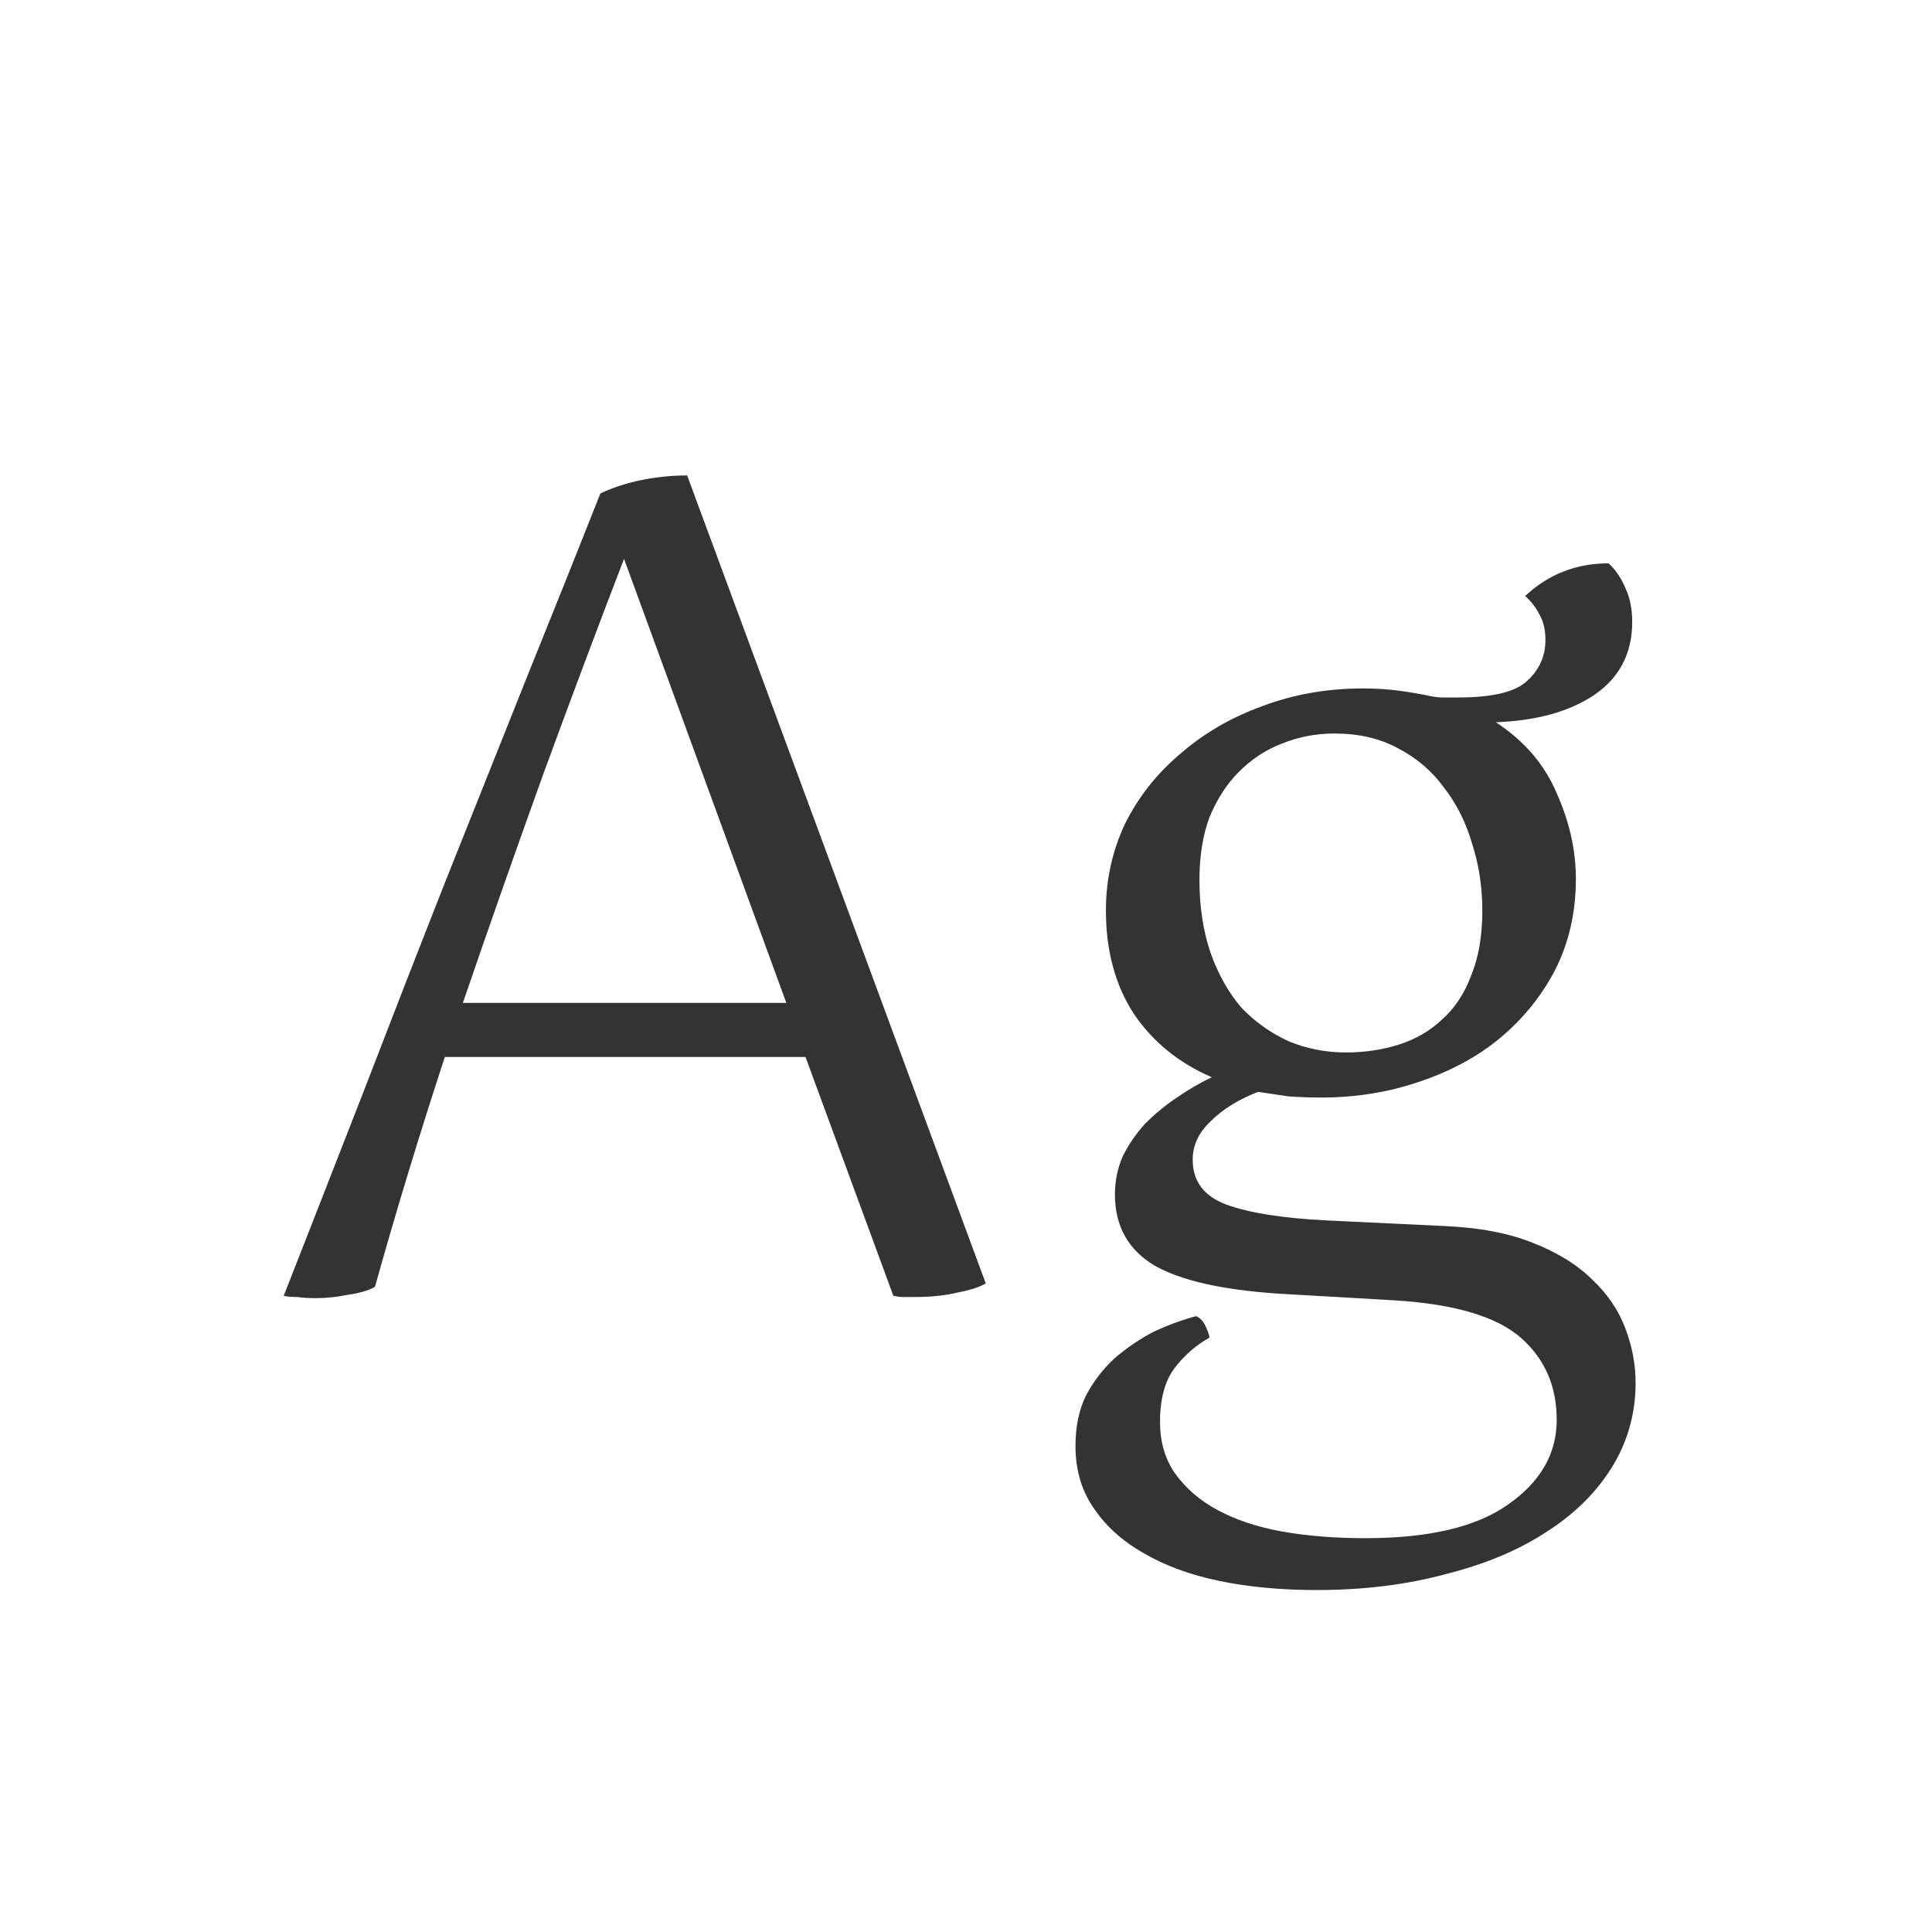 <svg width="24" height="24" viewBox="0 0 24 24" fill="none" xmlns="http://www.w3.org/2000/svg">
<path d="M3.524 16.098C3.832 15.314 4.158 14.479 4.504 13.592C4.849 12.696 5.194 11.809 5.54 10.932C5.894 10.045 6.235 9.191 6.562 8.37C6.898 7.539 7.196 6.793 7.458 6.13C7.616 6.055 7.789 5.999 7.976 5.962C8.162 5.925 8.349 5.906 8.536 5.906L12.246 15.944C12.162 15.991 12.045 16.028 11.896 16.056C11.746 16.093 11.569 16.112 11.364 16.112C11.317 16.112 11.271 16.112 11.224 16.112C11.187 16.112 11.145 16.107 11.098 16.098L10.006 13.13H5.526C5.199 14.129 4.91 15.081 4.658 15.986C4.574 16.033 4.462 16.065 4.322 16.084C4.191 16.112 4.056 16.126 3.916 16.126C3.832 16.126 3.757 16.121 3.692 16.112C3.626 16.112 3.57 16.107 3.524 16.098ZM7.752 6.942C7.425 7.791 7.089 8.687 6.744 9.63C6.408 10.563 6.076 11.506 5.75 12.458H9.768L7.752 6.942ZM16.412 13.634C16.272 13.634 16.137 13.629 16.006 13.62C15.885 13.601 15.759 13.583 15.628 13.564C15.386 13.657 15.19 13.779 15.04 13.928C14.891 14.068 14.816 14.227 14.816 14.404C14.816 14.675 14.956 14.861 15.236 14.964C15.516 15.067 15.927 15.132 16.468 15.16L17.938 15.23C18.377 15.249 18.745 15.319 19.044 15.44C19.352 15.561 19.599 15.715 19.786 15.902C19.973 16.079 20.108 16.28 20.192 16.504C20.276 16.728 20.318 16.952 20.318 17.176C20.318 17.559 20.22 17.909 20.024 18.226C19.828 18.543 19.553 18.814 19.198 19.038C18.853 19.262 18.438 19.435 17.952 19.556C17.467 19.687 16.935 19.752 16.356 19.752C15.918 19.752 15.516 19.715 15.152 19.64C14.788 19.565 14.471 19.449 14.2 19.29C13.939 19.141 13.733 18.954 13.584 18.73C13.435 18.515 13.36 18.259 13.36 17.96C13.36 17.727 13.402 17.521 13.486 17.344C13.579 17.167 13.696 17.013 13.836 16.882C13.986 16.751 14.149 16.639 14.326 16.546C14.504 16.462 14.681 16.397 14.858 16.35C14.905 16.369 14.942 16.406 14.97 16.462C14.998 16.518 15.017 16.569 15.026 16.616C14.858 16.709 14.713 16.835 14.592 16.994C14.471 17.153 14.41 17.377 14.41 17.666C14.41 17.909 14.471 18.119 14.592 18.296C14.723 18.483 14.9 18.637 15.124 18.758C15.348 18.879 15.614 18.968 15.922 19.024C16.239 19.08 16.585 19.108 16.958 19.108C17.752 19.108 18.344 18.968 18.736 18.688C19.137 18.408 19.338 18.058 19.338 17.638C19.338 17.218 19.189 16.877 18.89 16.616C18.591 16.355 18.073 16.201 17.336 16.154L15.88 16.07C15.18 16.023 14.667 15.907 14.34 15.72C14.014 15.524 13.85 15.23 13.85 14.838C13.85 14.67 13.883 14.511 13.948 14.362C14.023 14.213 14.116 14.077 14.228 13.956C14.35 13.835 14.48 13.727 14.62 13.634C14.77 13.531 14.914 13.447 15.054 13.382C14.643 13.205 14.322 12.943 14.088 12.598C13.855 12.243 13.738 11.814 13.738 11.31C13.738 10.927 13.818 10.568 13.976 10.232C14.144 9.896 14.373 9.607 14.662 9.364C14.951 9.112 15.287 8.916 15.67 8.776C16.062 8.627 16.482 8.552 16.93 8.552C17.089 8.552 17.238 8.561 17.378 8.58C17.518 8.599 17.654 8.622 17.784 8.65C17.831 8.659 17.878 8.664 17.924 8.664C17.98 8.664 18.046 8.664 18.12 8.664C18.531 8.664 18.811 8.599 18.96 8.468C19.119 8.328 19.198 8.155 19.198 7.95C19.198 7.829 19.175 7.726 19.128 7.642C19.081 7.549 19.021 7.469 18.946 7.404C19.235 7.133 19.581 6.998 19.982 6.998C20.066 7.073 20.136 7.175 20.192 7.306C20.248 7.427 20.276 7.567 20.276 7.726C20.276 8.118 20.117 8.421 19.8 8.636C19.492 8.841 19.086 8.953 18.582 8.972C18.937 9.205 19.189 9.499 19.338 9.854C19.497 10.209 19.576 10.563 19.576 10.918C19.576 11.329 19.492 11.702 19.324 12.038C19.156 12.365 18.927 12.649 18.638 12.892C18.358 13.125 18.022 13.307 17.63 13.438C17.247 13.569 16.841 13.634 16.412 13.634ZM16.58 9.112C16.347 9.112 16.128 9.154 15.922 9.238C15.726 9.313 15.549 9.429 15.39 9.588C15.241 9.737 15.12 9.924 15.026 10.148C14.942 10.372 14.9 10.633 14.9 10.932C14.9 11.268 14.947 11.571 15.04 11.842C15.133 12.103 15.259 12.327 15.418 12.514C15.586 12.691 15.782 12.831 16.006 12.934C16.23 13.027 16.468 13.074 16.72 13.074C16.953 13.074 17.173 13.041 17.378 12.976C17.584 12.911 17.761 12.808 17.91 12.668C18.069 12.528 18.19 12.346 18.274 12.122C18.367 11.898 18.414 11.627 18.414 11.31C18.414 11.021 18.372 10.745 18.288 10.484C18.213 10.223 18.097 9.989 17.938 9.784C17.789 9.579 17.598 9.415 17.364 9.294C17.14 9.173 16.879 9.112 16.58 9.112Z" fill="#333333"/>
</svg>
